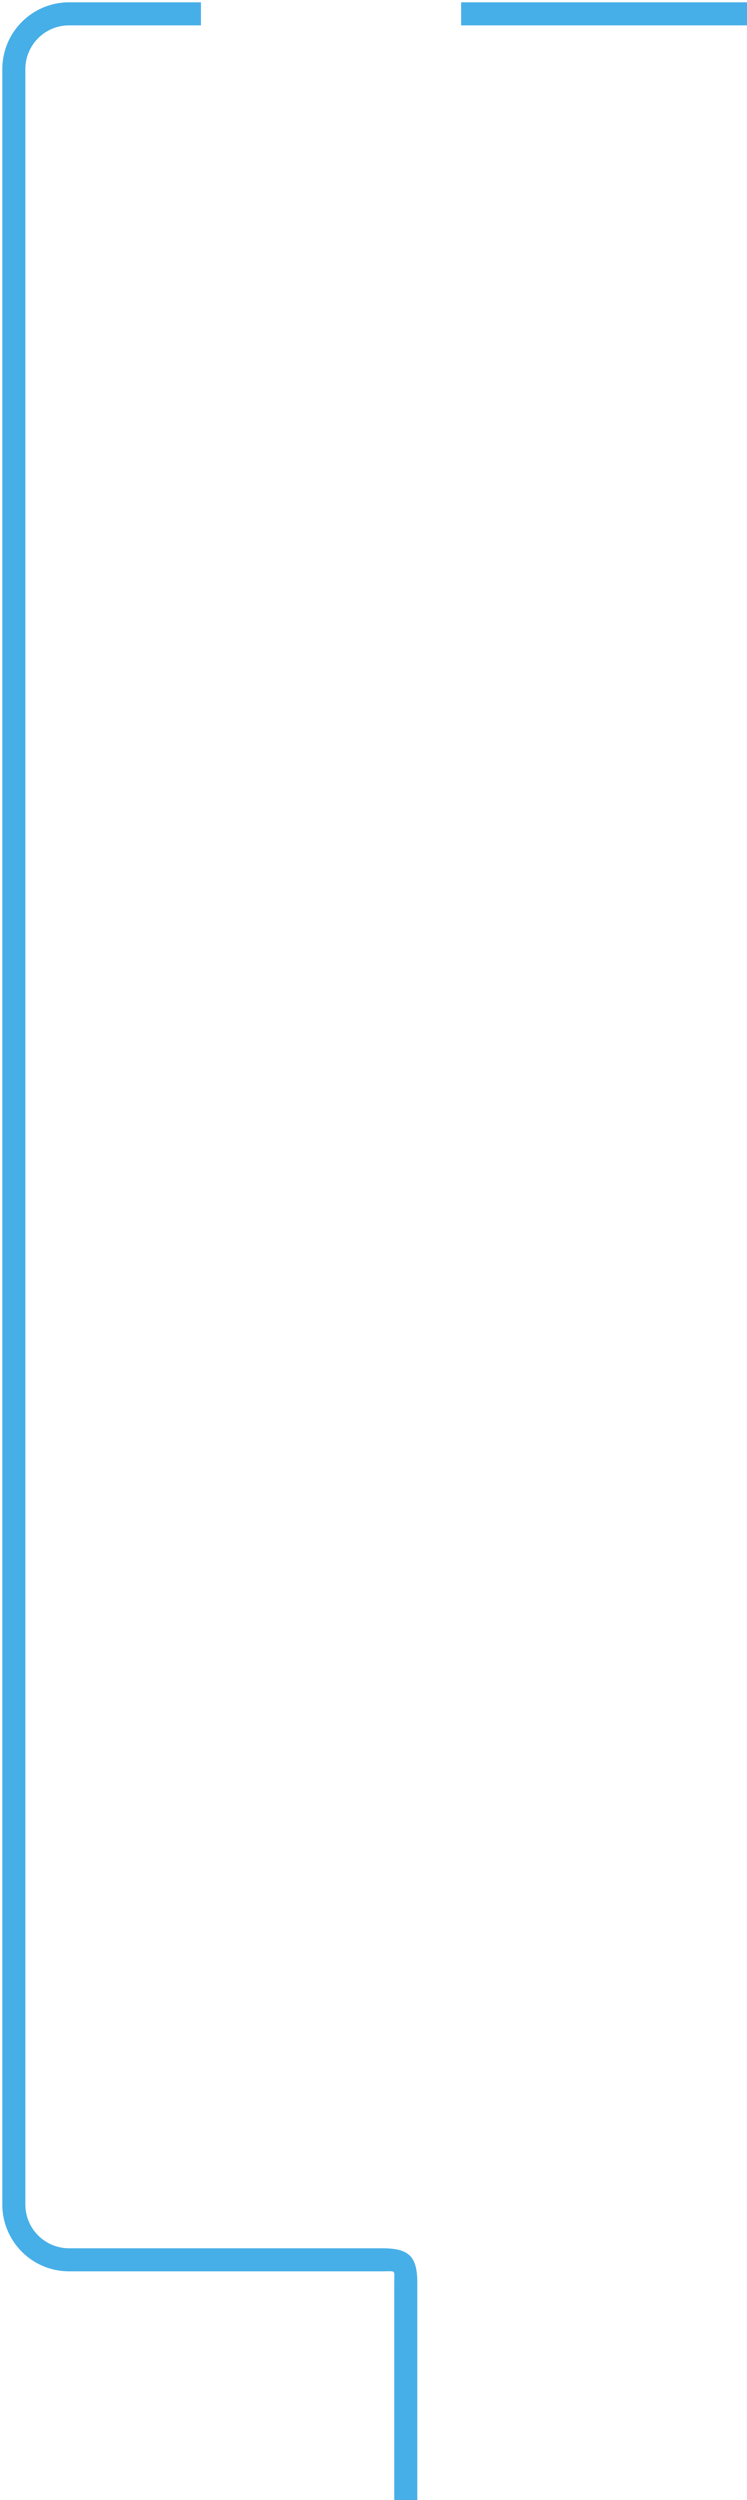 <?xml version="1.0" encoding="UTF-8" standalone="no"?>
<svg width="162px" height="542px" viewBox="0 0 162 542" version="1.1" xmlns="http://www.w3.org/2000/svg" xmlns:xlink="http://www.w3.org/1999/xlink">
    <!-- Generator: Sketch 50 (54983) - http://www.bohemiancoding.com/sketch -->
    <title>Line3_3</title>
    <desc>Created with Sketch.</desc>
    <defs></defs>
    <g id="Page-1" stroke="none" stroke-width="1" fill="none" fill-rule="evenodd">
        <path d="M162,0.5 L162,5.5 L100,5.5 L100,0.5 L162,0.5 Z M43.581,0.5 L43.581,5.5 L14.969,5.5 C9.741,5.5 5.5,9.75 5.5,14.994 L5.5,477.921 C5.5,483.166 9.741,487.415 14.969,487.415 L82.882,487.415 C88.696,487.415 90.5,489.147 90.5,494.921 L90.5,542 L85.5,542 L85.5,494.921 C85.5,491.955 85.979,492.415 82.882,492.415 L14.969,492.415 C6.977,492.415 0.5,485.925 0.5,477.921 L0.5,14.994 C0.5,6.99 6.977,0.5 14.969,0.5 L43.581,0.5 Z" id="Line3_3" fill="#47AFE8" fill-rule="nonzero"></path>
    </g>
</svg>